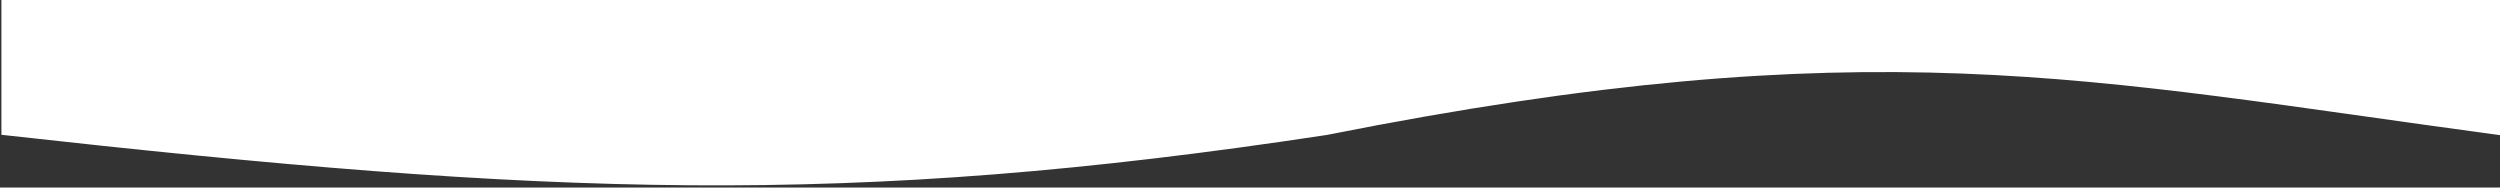 <svg width="880" height="66" viewBox="0 0 880 66" fill="none" xmlns="http://www.w3.org/2000/svg">
<rect x="0" y="0" width="880" height="66" fill="#333333" stroke="none"/>
<path d="M467 47C298 72.698 193.877 68.557 1 47V0.5H879.5V47C734.141 27.435 658.692 8.943 467 47Z" fill="white" stroke="white"/>
</svg>
